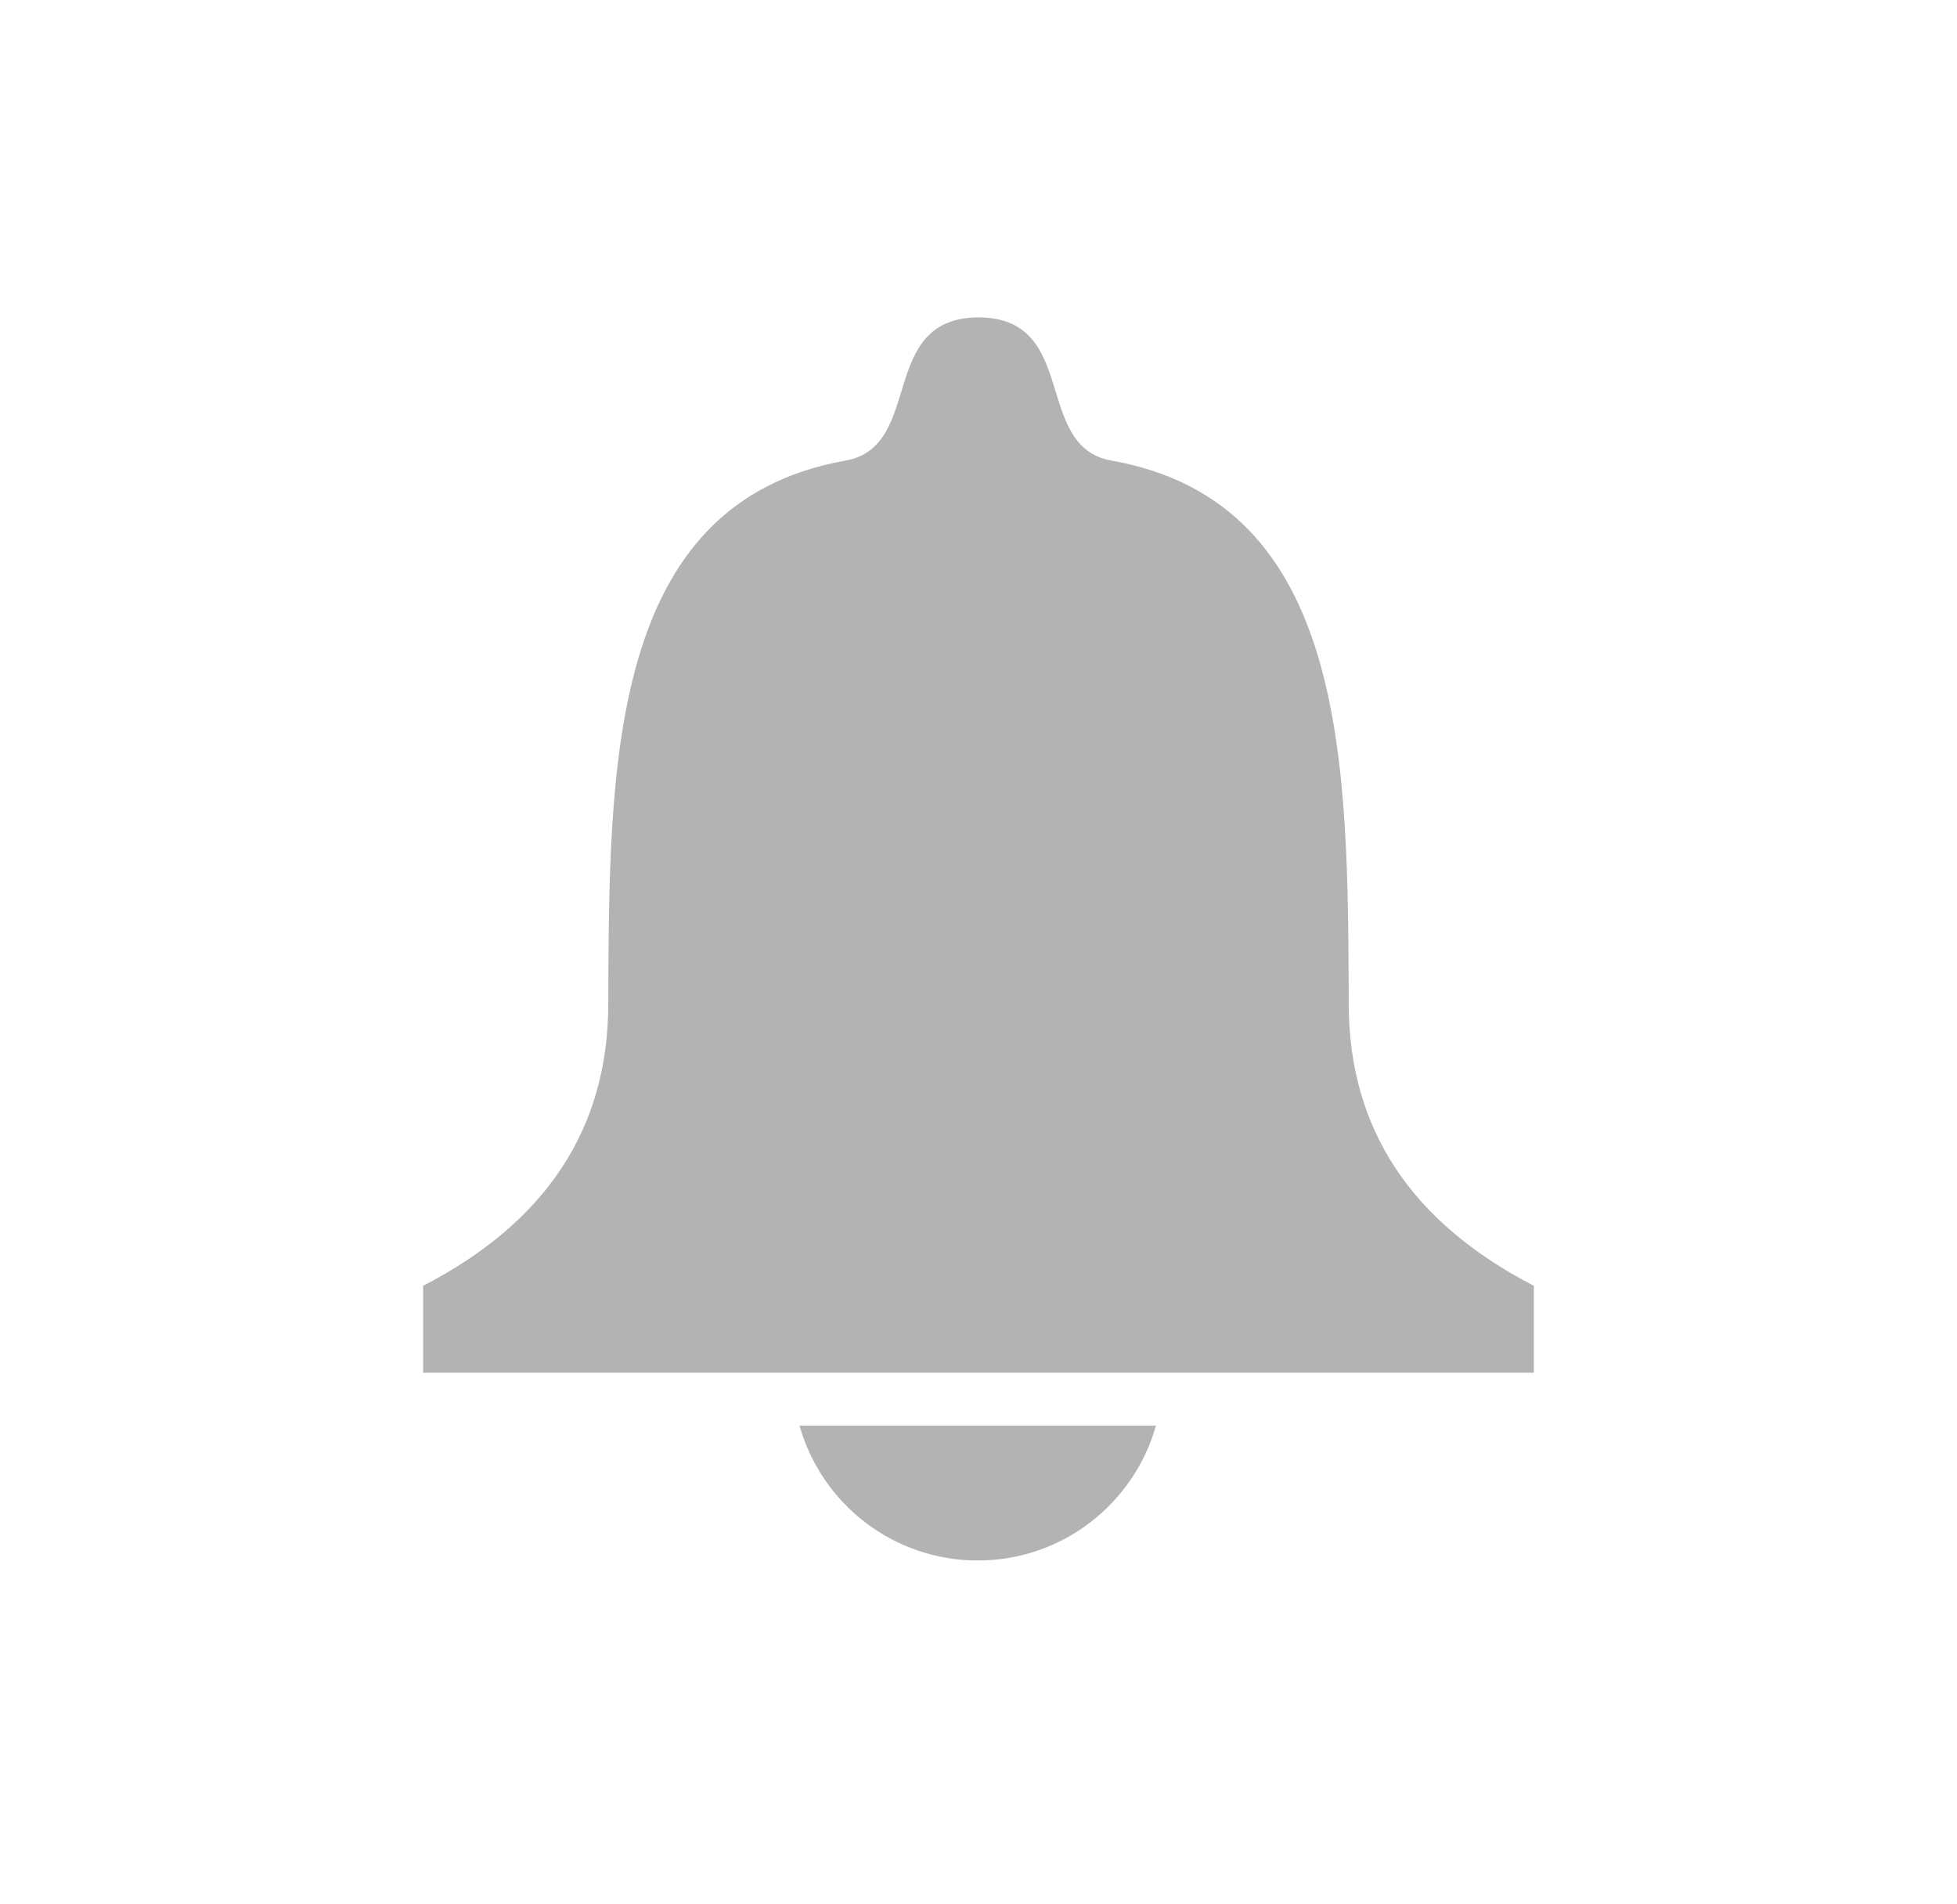 <?xml version="1.0" encoding="UTF-8"?>
<svg width="37px" height="36px" viewBox="0 0 37 36" version="1.1" xmlns="http://www.w3.org/2000/svg" xmlns:xlink="http://www.w3.org/1999/xlink">
    <!-- Generator: Sketch 55.2 (78181) - https://sketchapp.com -->
    <title>Artboard Copy 5</title>
    <desc>Created with Sketch.</desc>
    <g id="Artboard-Copy-5" stroke="none" stroke-width="1" fill="none" fill-rule="evenodd">
        <g id="nt-bell" opacity="0.3" transform="translate(8, 6)">
            <g id="Icons"></g>
        </g>
        <g id="nt-bell">
            <rect id="Rectangle" x="0" y="0" width="37" height="36"></rect>
            <path d="M8,25.95 L8,24.307 C10.324,23.107 11.491,21.338 11.5,19 C11.518,14.508 11.486,9.507 15.986,8.707 C17.482,8.441 16.586,6.007 18.5,6 C20.414,6.007 19.518,8.441 21.014,8.707 C25.514,9.507 25.482,14.508 25.5,19 C25.509,21.338 26.676,23.107 29,24.307 L29,25.95 L8,25.95 Z M21.855,26.95 C21.441,28.421 20.09,29.5 18.486,29.5 C16.882,29.5 15.53,28.421 15.116,26.95 L21.855,26.95 Z" id="Combined-Shape" fill="#000000" fill-rule="nonzero" opacity="0.3"></path>
        </g>
    </g>
</svg>